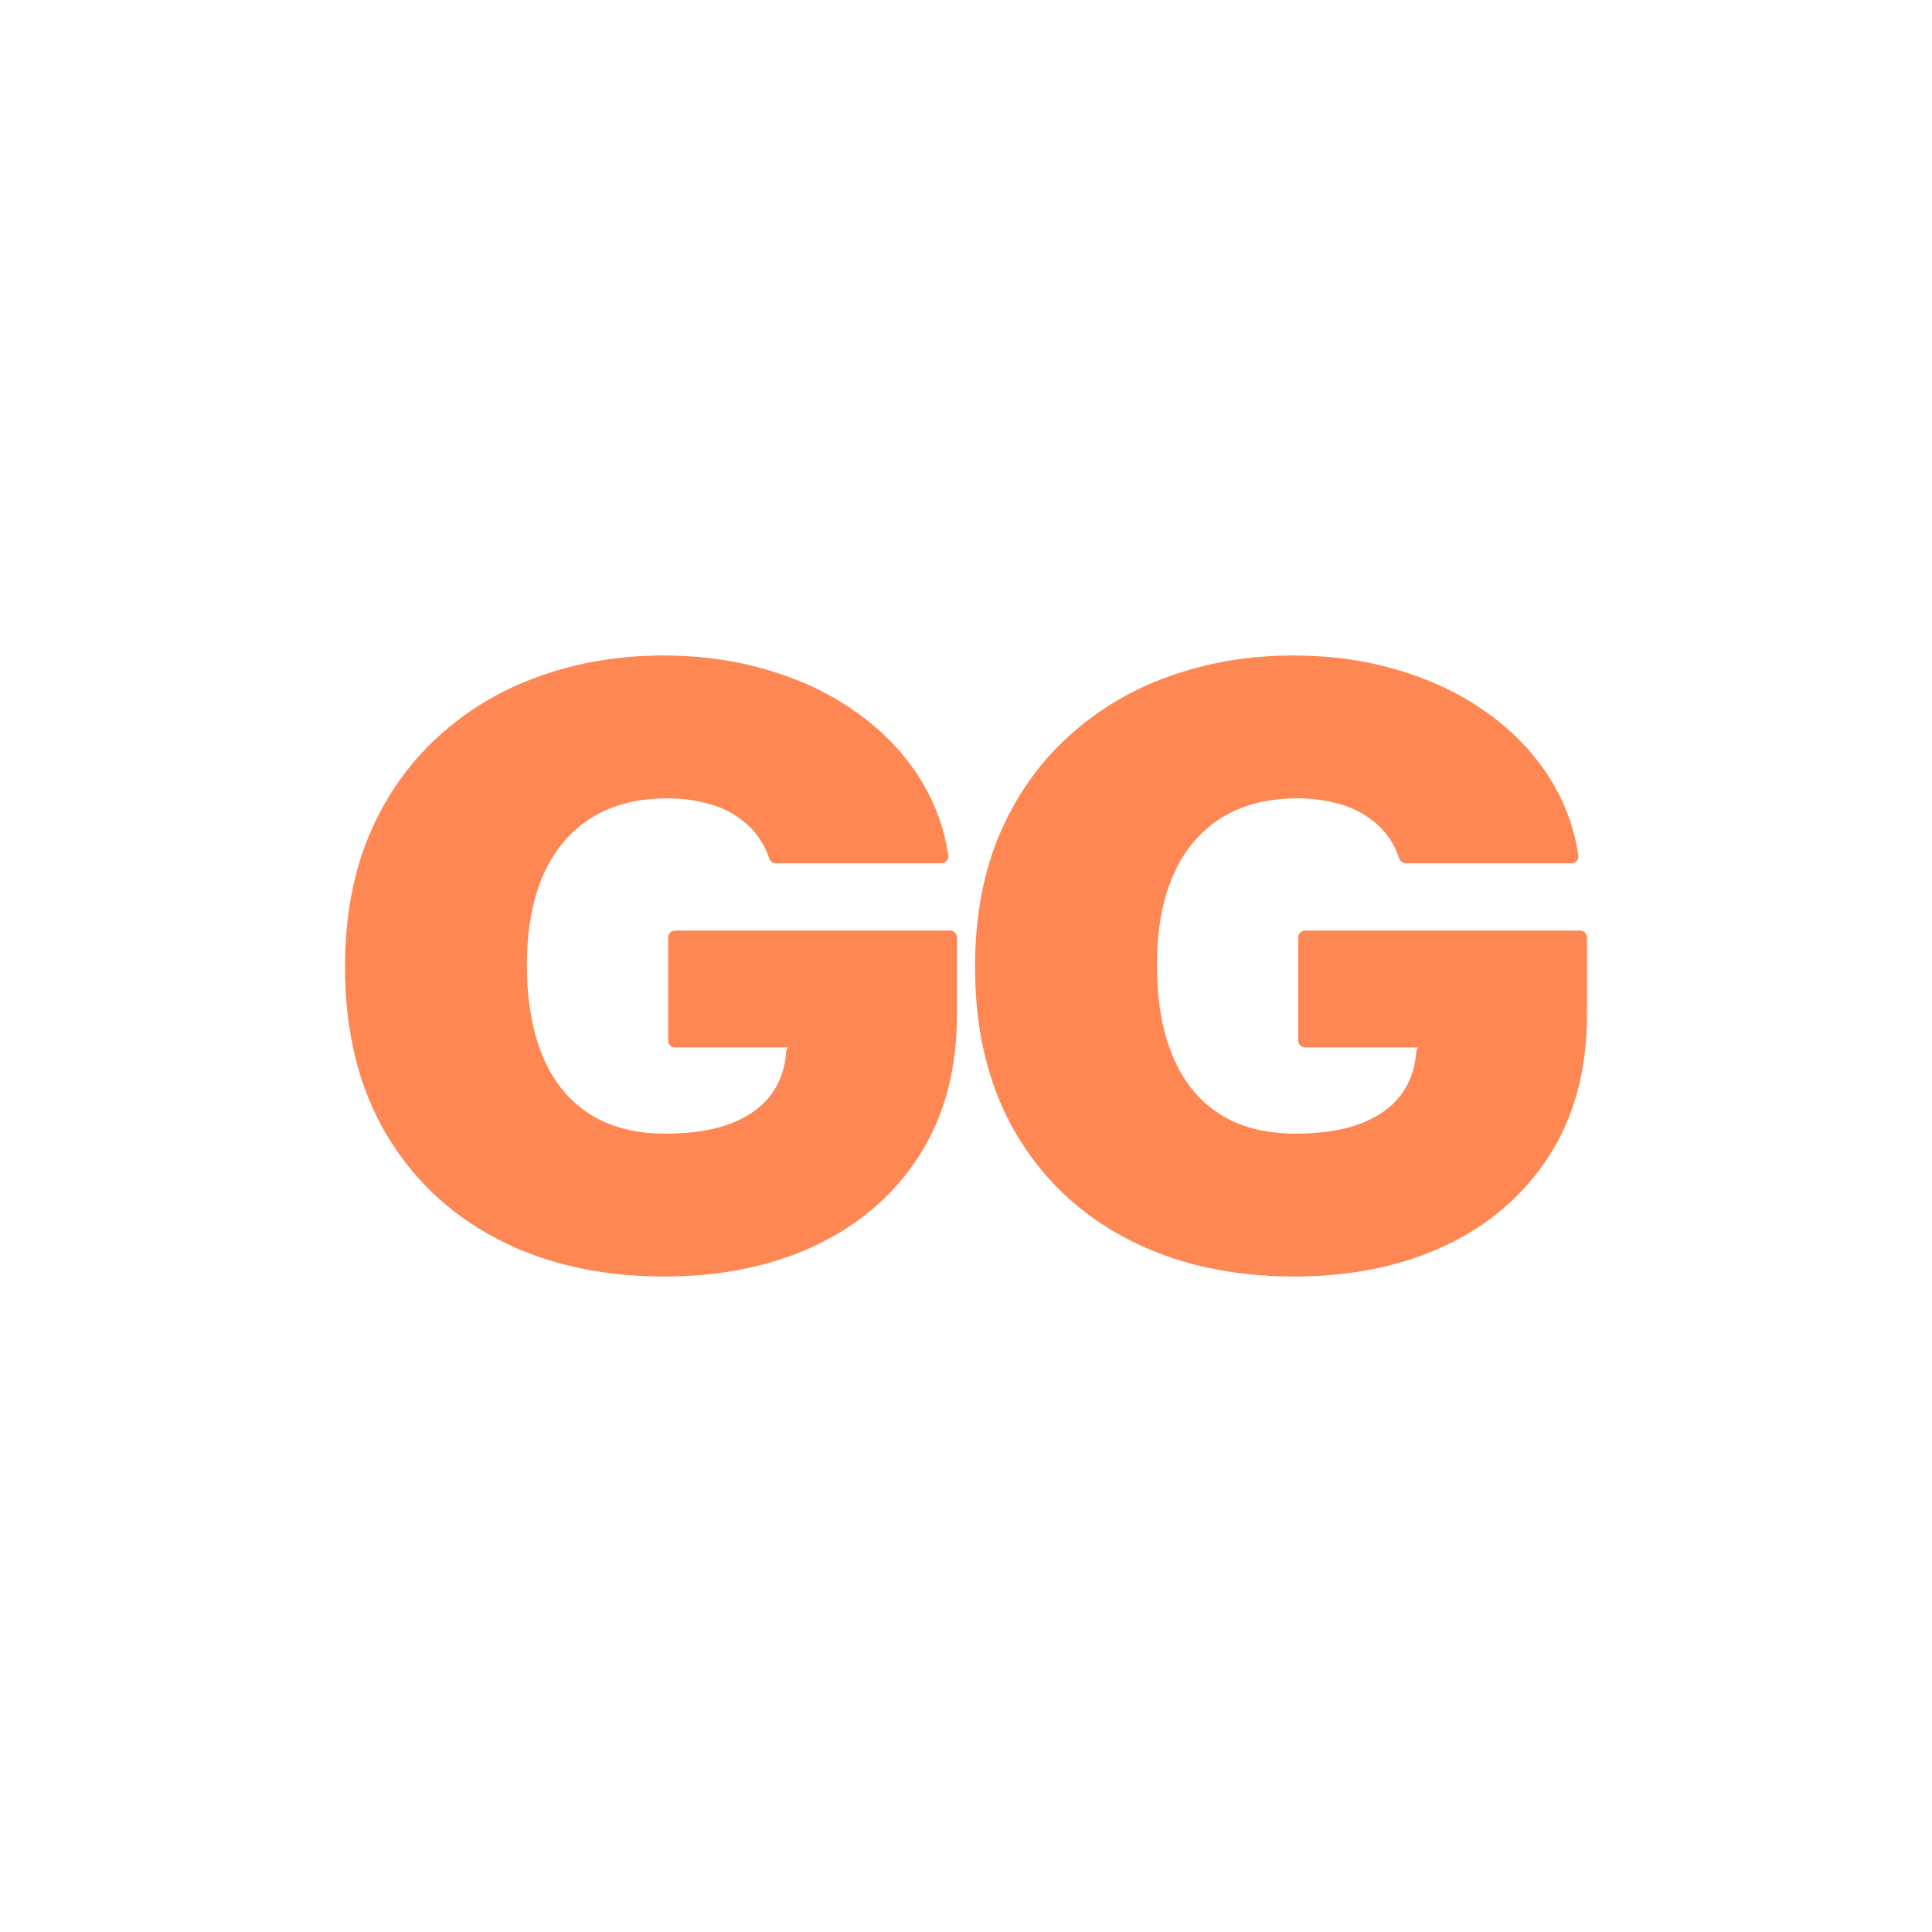 <svg width="56" height="56" viewBox="0 0 56 56" fill="none" xmlns="http://www.w3.org/2000/svg">
<path d="M22.489 25.023C22.399 25.023 22.32 24.961 22.292 24.875C22.212 24.633 22.101 24.417 21.957 24.227C21.785 23.993 21.57 23.797 21.312 23.637C21.06 23.471 20.765 23.349 20.427 23.269C20.095 23.183 19.73 23.141 19.33 23.141C18.47 23.141 17.735 23.332 17.127 23.714C16.524 24.096 16.063 24.646 15.744 25.365C15.43 26.084 15.273 26.951 15.273 27.966C15.273 28.992 15.424 29.871 15.725 30.601C16.026 31.331 16.475 31.89 17.071 32.278C17.667 32.665 18.408 32.859 19.293 32.859C20.074 32.859 20.722 32.754 21.238 32.543C21.761 32.332 22.151 32.032 22.409 31.645C22.631 31.312 22.757 30.929 22.788 30.496C22.797 30.378 22.898 30.285 23.016 30.297L23.681 30.361H19.567C19.456 30.361 19.367 30.272 19.367 30.161V27.173C19.367 27.063 19.456 26.973 19.567 26.973H27.538C27.648 26.973 27.738 27.063 27.738 27.173V29.403C27.738 31 27.372 32.366 26.641 33.501C25.916 34.63 24.914 35.497 23.635 36.102C22.363 36.701 20.903 37 19.256 37C17.419 37 15.805 36.638 14.416 35.913C13.027 35.189 11.942 34.157 11.162 32.816C10.387 31.476 10 29.882 10 28.034C10 26.586 10.237 25.302 10.71 24.184C11.189 23.067 11.853 22.123 12.701 21.353C13.549 20.577 14.53 19.992 15.642 19.599C16.755 19.2 17.947 19 19.219 19C20.338 19 21.377 19.148 22.335 19.445C23.3 19.736 24.152 20.152 24.889 20.694C25.633 21.23 26.232 21.866 26.687 22.602C27.103 23.275 27.37 24.008 27.488 24.801C27.505 24.919 27.412 25.023 27.293 25.023H22.489Z" fill="#FF8753"/>
<path d="M40.752 25.023C40.661 25.023 40.582 24.961 40.554 24.875C40.474 24.633 40.363 24.417 40.219 24.227C40.047 23.993 39.832 23.797 39.574 23.637C39.322 23.471 39.027 23.349 38.689 23.269C38.357 23.183 37.992 23.141 37.592 23.141C36.731 23.141 35.997 23.332 35.389 23.714C34.786 24.096 34.325 24.646 34.006 25.365C33.692 26.084 33.535 26.951 33.535 27.966C33.535 28.992 33.686 29.871 33.987 30.601C34.288 31.331 34.737 31.89 35.333 32.278C35.929 32.665 36.67 32.859 37.555 32.859C38.336 32.859 38.984 32.754 39.5 32.543C40.023 32.332 40.413 32.032 40.671 31.645C40.893 31.312 41.019 30.929 41.051 30.496C41.059 30.378 41.16 30.285 41.278 30.297L41.944 30.361H37.829C37.718 30.361 37.629 30.272 37.629 30.161V27.173C37.629 27.063 37.718 26.973 37.829 26.973H45.8C45.91 26.973 46 27.063 46 27.173V29.403C46 31 45.634 32.366 44.903 33.501C44.178 34.63 43.176 35.497 41.897 36.102C40.625 36.701 39.165 37 37.518 37C35.681 37 34.067 36.638 32.678 35.913C31.289 35.189 30.204 34.157 29.424 32.816C28.649 31.476 28.262 29.882 28.262 28.034C28.262 26.586 28.499 25.302 28.972 24.184C29.451 23.067 30.115 22.123 30.963 21.353C31.811 20.577 32.792 19.992 33.904 19.599C35.017 19.2 36.209 19 37.481 19C38.6 19 39.639 19.148 40.597 19.445C41.562 19.736 42.414 20.152 43.151 20.694C43.895 21.23 44.494 21.866 44.949 22.602C45.365 23.275 45.632 24.008 45.75 24.801C45.767 24.919 45.674 25.023 45.555 25.023H40.752Z" fill="#FF8753"/>
</svg>
